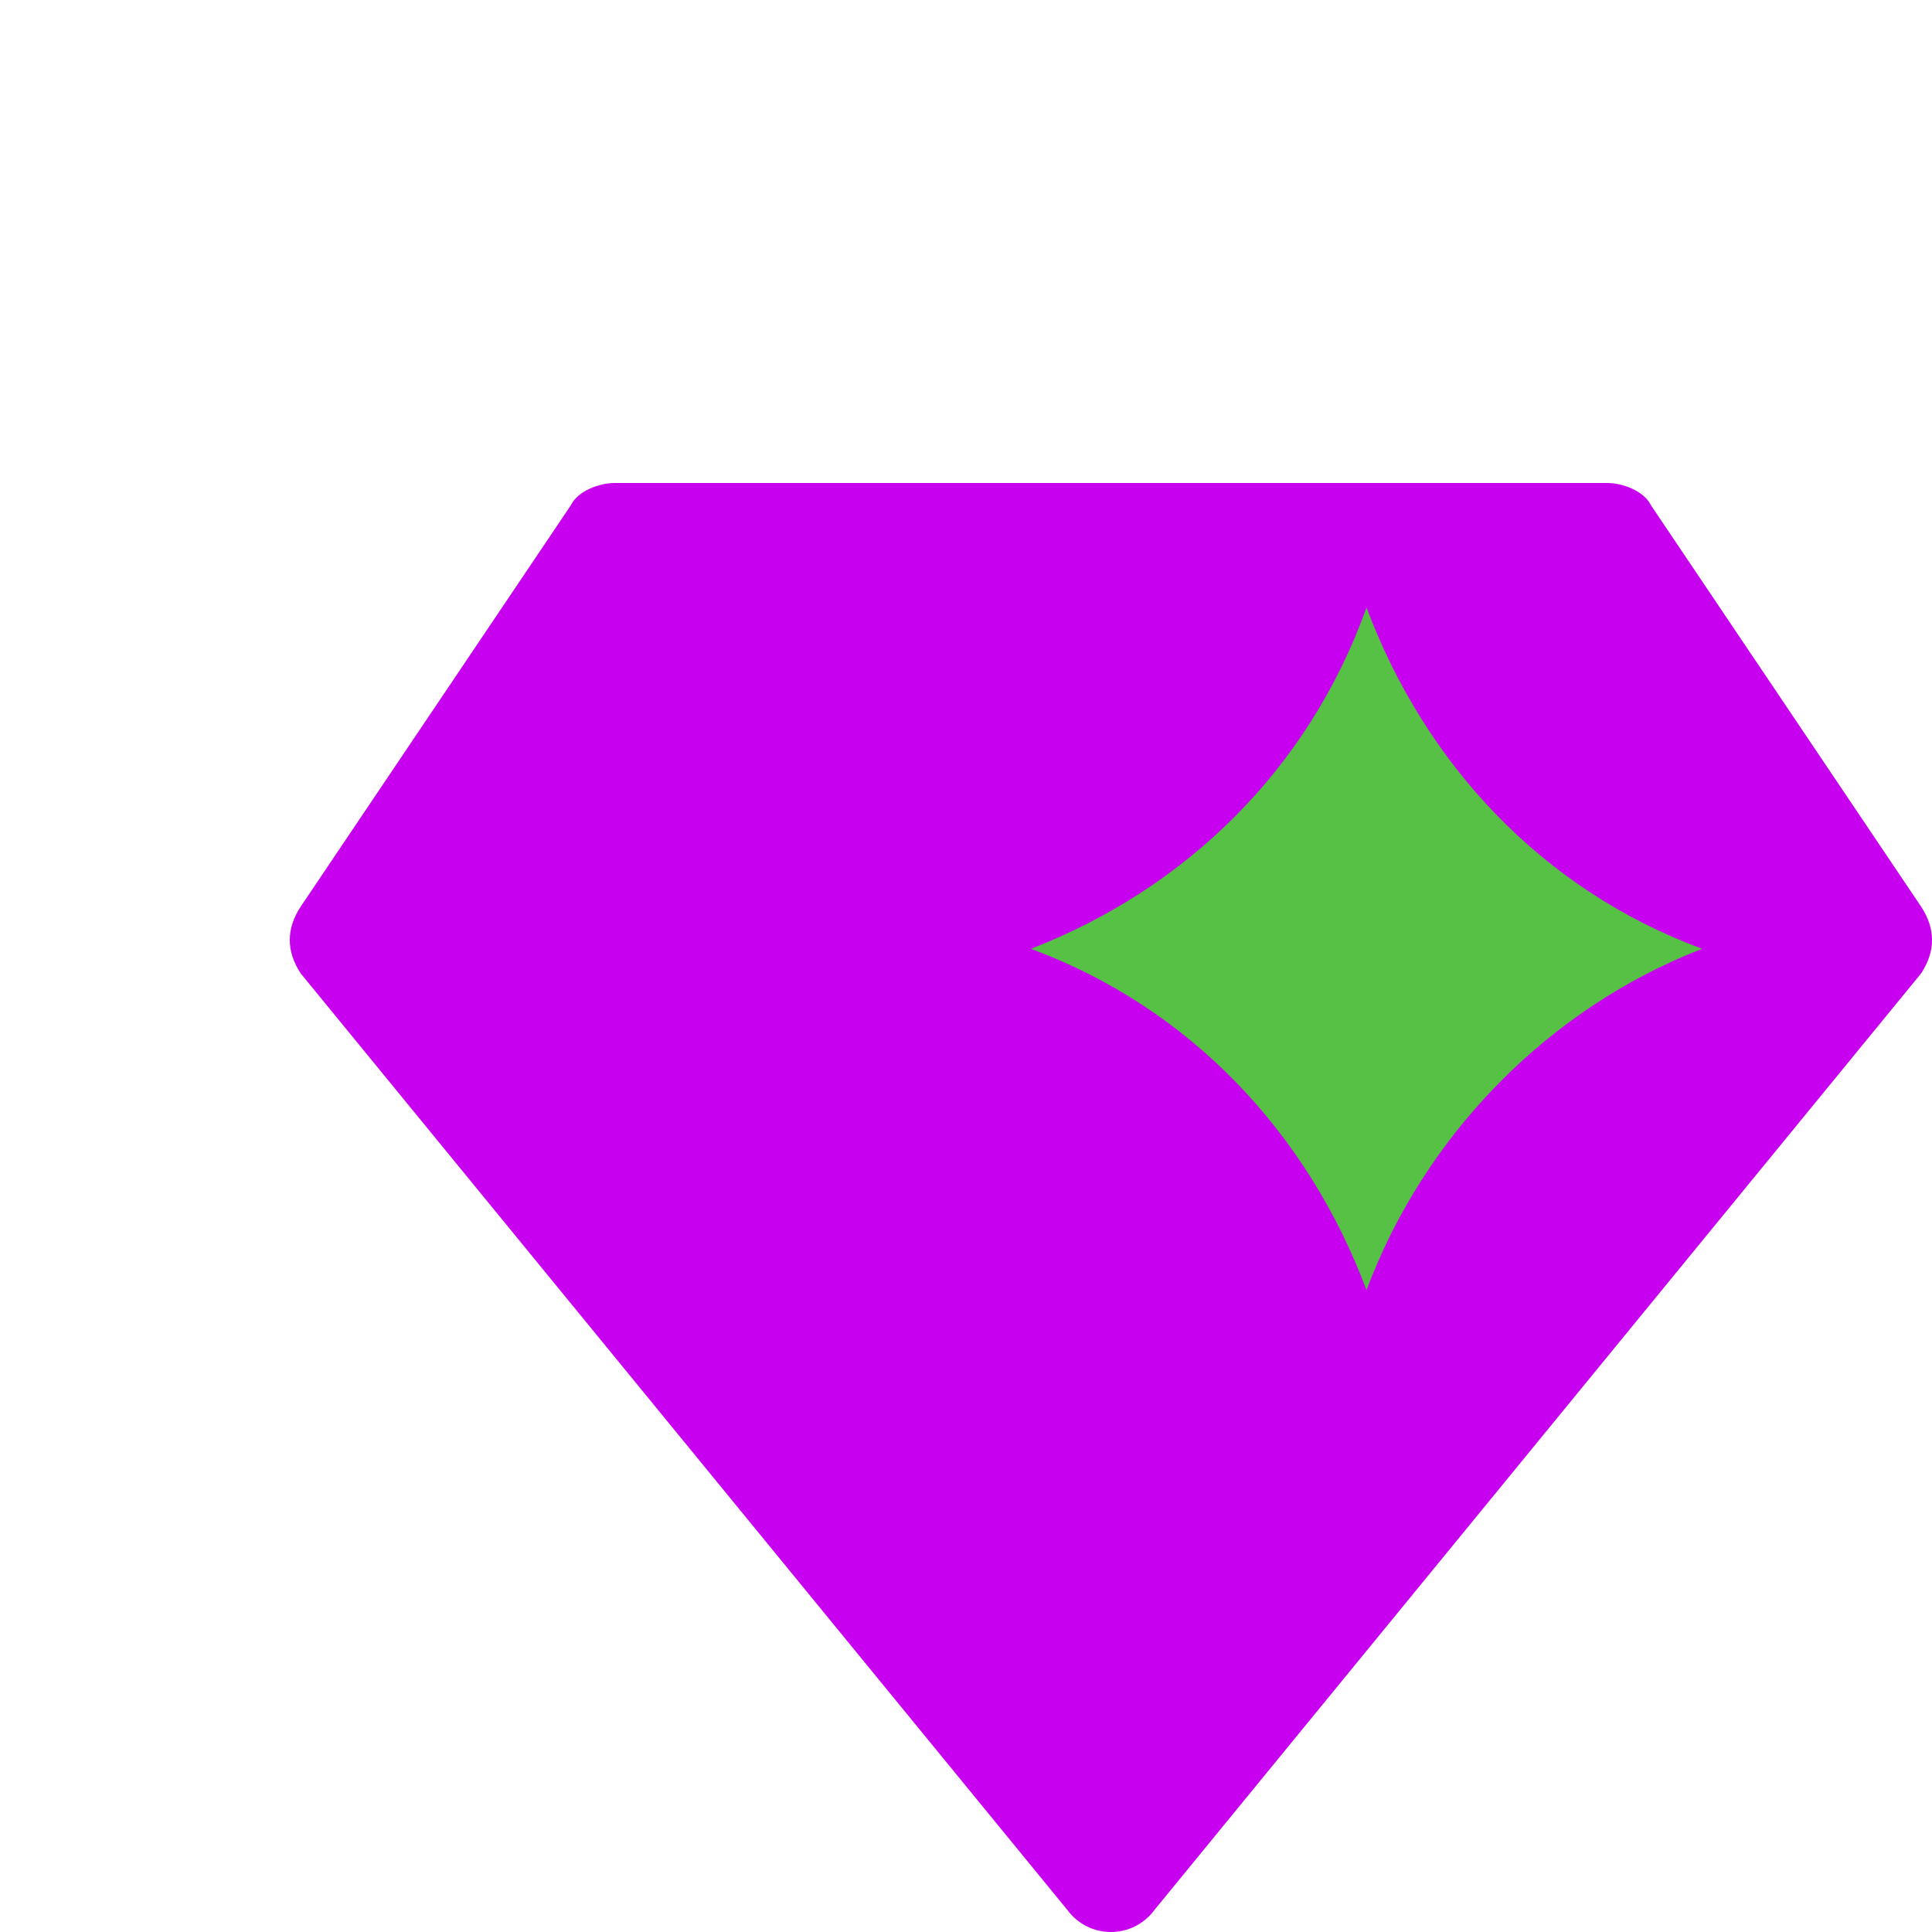 <svg width="20" height="20" viewBox="0 0 20 20" fill="none" xmlns="http://www.w3.org/2000/svg">
<path d="M16.638 5H6.362C6.211 5 5.984 5.077 5.909 5.231L3.113 9.385C2.962 9.615 2.962 9.846 3.113 10.077L11.047 19.769C11.273 20.077 11.727 20.077 11.953 19.769L19.887 10.077C20.038 9.846 20.038 9.615 19.887 9.385L17.091 5.231C17.016 5.077 16.789 5 16.638 5Z" fill="#C800F0"/>
<path d="M14.146 13.355C13.542 11.742 12.333 10.437 10.672 9.822C12.258 9.208 13.542 7.979 14.146 6.289C14.75 7.902 15.959 9.208 17.62 9.822C16.034 10.437 14.75 11.742 14.146 13.355Z" fill="#57C145"/>
</svg>
